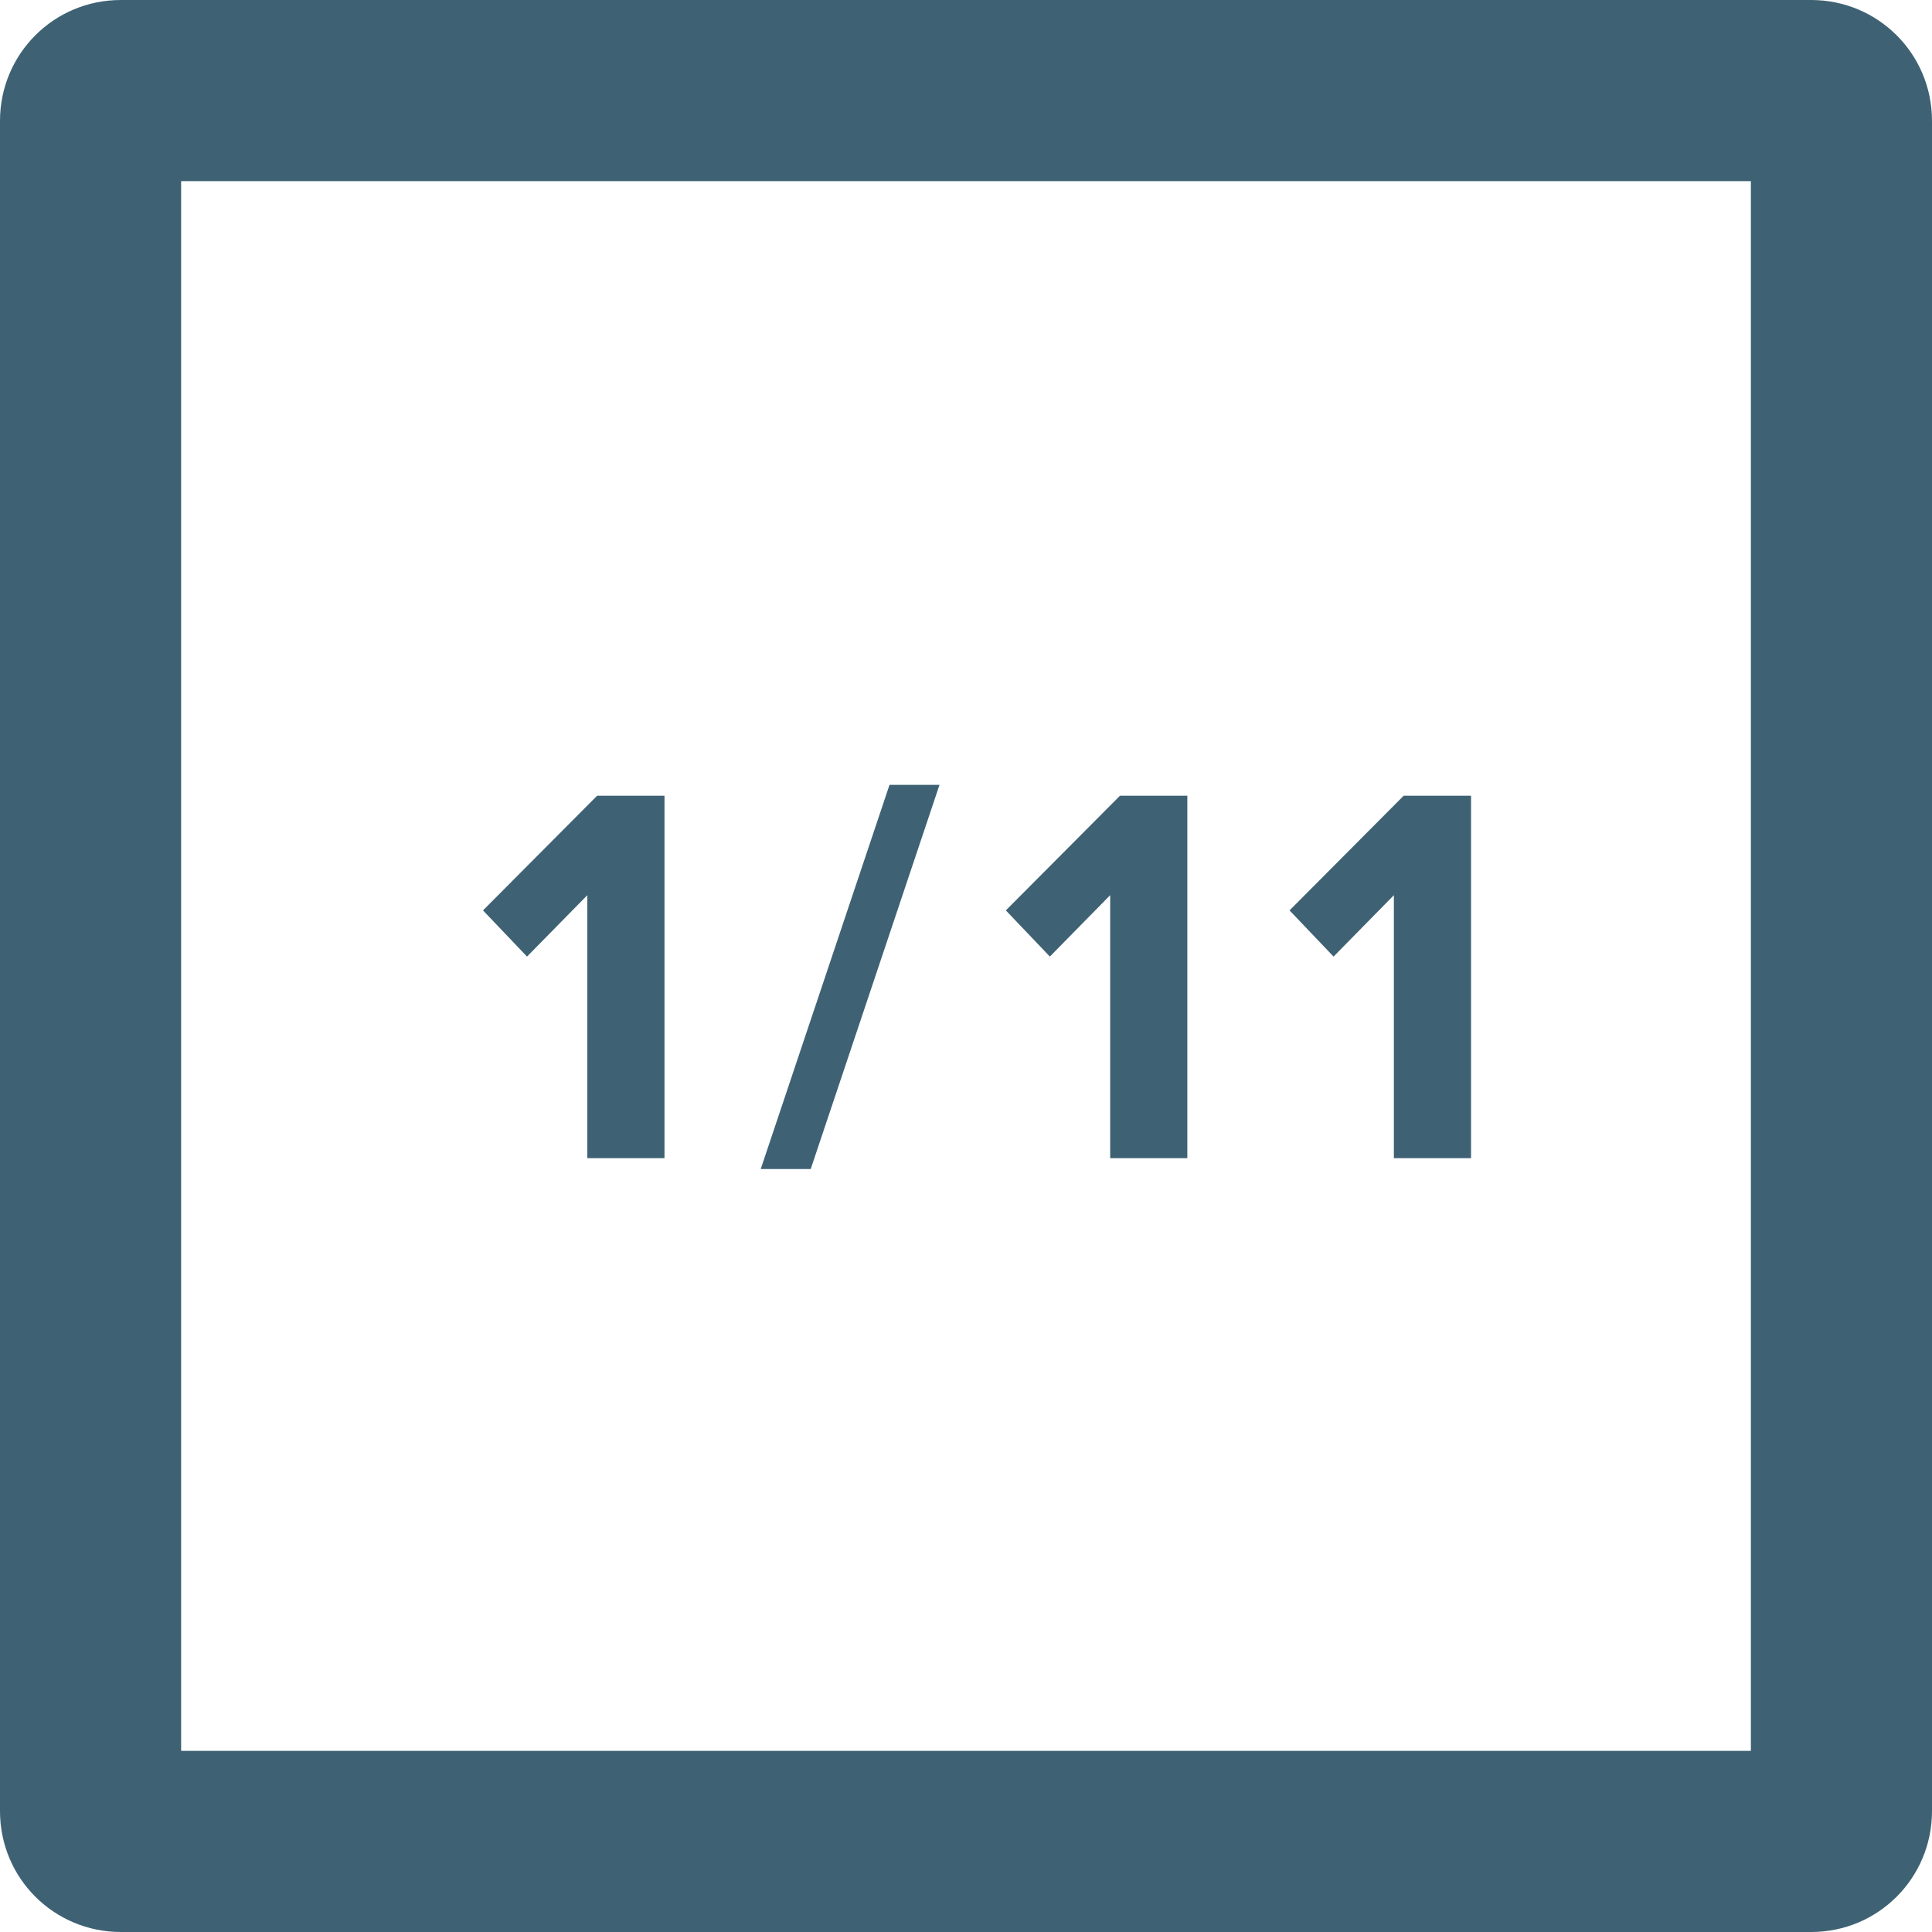 <?xml version="1.0" encoding="UTF-8" standalone="no"?>
<svg width="32px" height="32px" viewBox="0 0 32 32" version="1.1" xmlns="http://www.w3.org/2000/svg" xmlns:xlink="http://www.w3.org/1999/xlink" xmlns:sketch="http://www.bohemiancoding.com/sketch/ns">
    <!-- Generator: Sketch 3.4.4 (17249) - http://www.bohemiancoding.com/sketch -->
    <title>1-11</title>
    <desc>Created with Sketch.</desc>
    <defs></defs>
    <g id="layout" stroke="none" stroke-width="1" fill="none" fill-rule="evenodd" sketch:type="MSPage">
        <g id="1-11" sketch:type="MSArtboardGroup" fill="#3E6274">
            <path d="M0,2.002 C0,0.896 0.889,0 2.002,0 L29.998,0 C31.104,0 32,0.889 32,2.002 L32,29.998 C32,31.104 31.111,32 29.998,32 L2.002,32 C0.896,32 0,31.111 0,29.998 L0,2.002 Z M3,3 L29,3 L29,29 L3,29 L3,3 Z" id="Rectangle-1" sketch:type="MSShapeGroup"></path>
            <path d="M11.006,19.183 L11.006,13.18 L9.89,13.18 L8,15.079 L8.729,15.844 L9.728,14.827 L9.728,19.183 L11.006,19.183 Z M13.428,19.363 L15.561,13 L14.733,13 L12.6,19.363 L13.428,19.363 Z M19.666,19.183 L19.666,13.18 L18.55,13.18 L16.66,15.079 L17.389,15.844 L18.388,14.827 L18.388,19.183 L19.666,19.183 Z M24.365,19.183 L24.365,13.18 L23.249,13.18 L21.359,15.079 L22.088,15.844 L23.087,14.827 L23.087,19.183 L24.365,19.183 Z" id="1/11" sketch:type="MSShapeGroup"></path>
        </g>
    </g>
</svg>